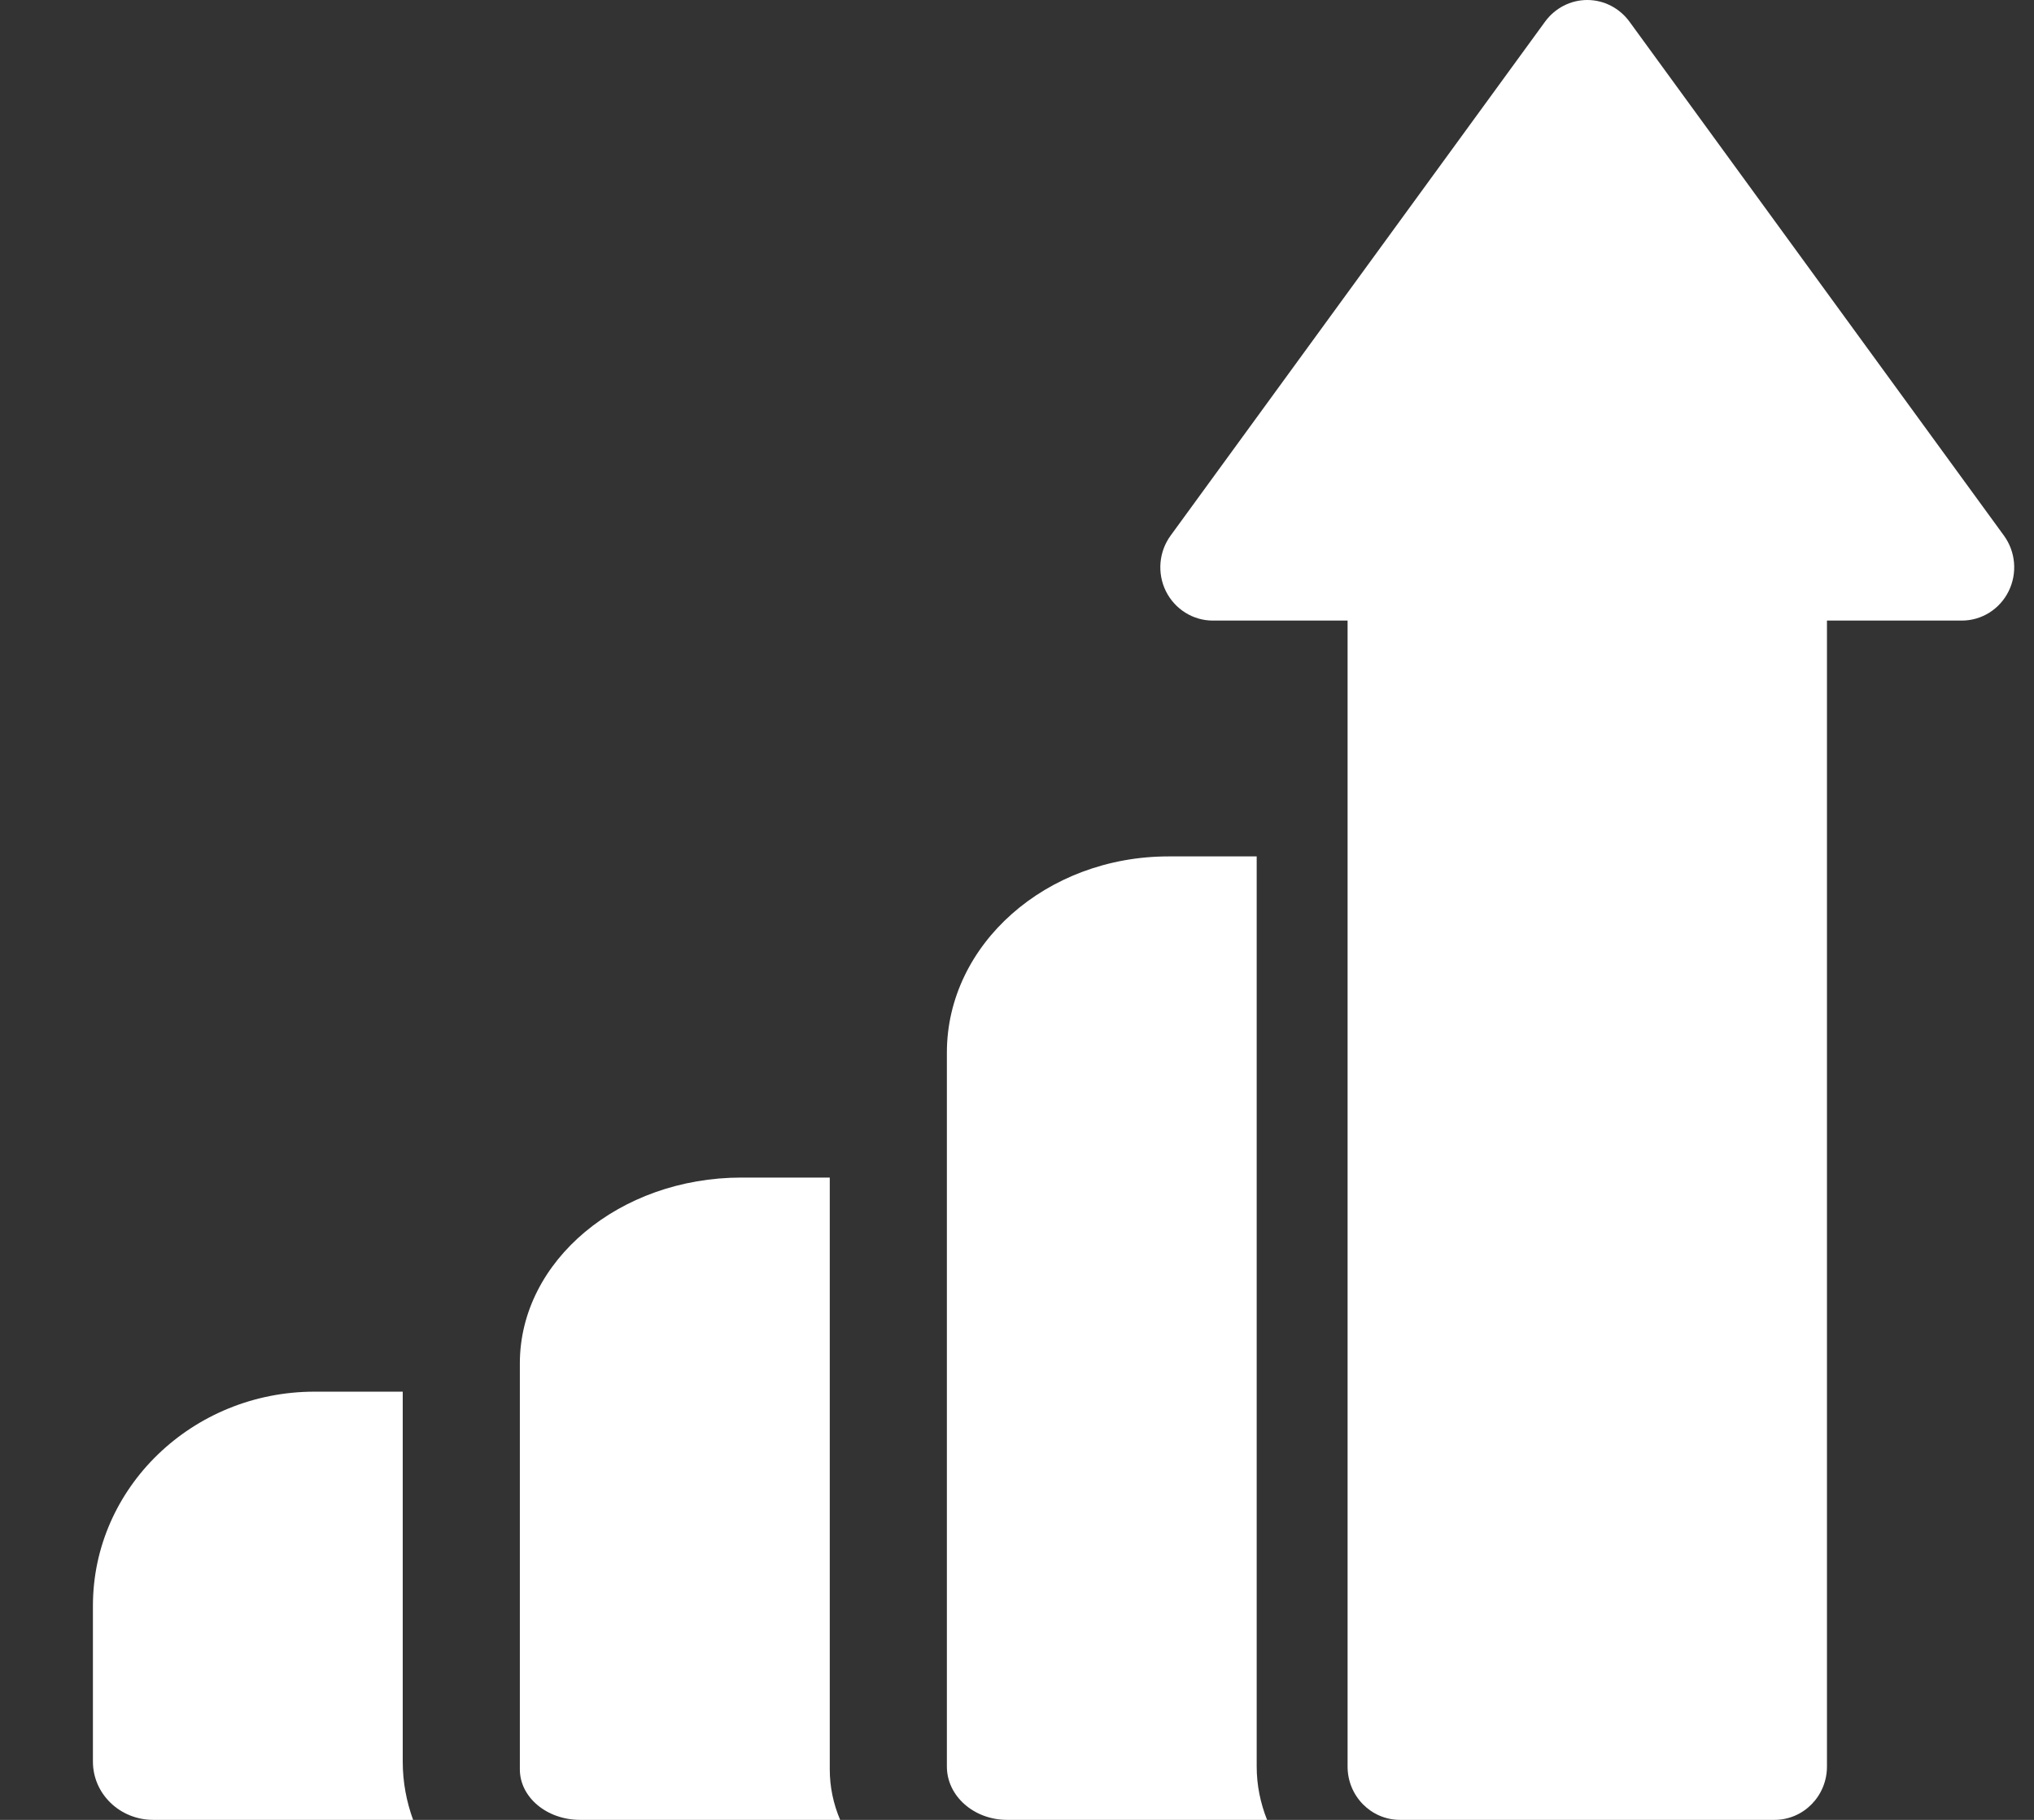 <svg width="19" height="17" viewBox="0 0 19 17" fill="none" xmlns="http://www.w3.org/2000/svg">
<rect x="0" y="0" width="19" height="17" fill="#333333" stroke="none"/>
<path d="M3.762 13H2.939C1.797 13 0.868 13.897 0.868 15V16.456C0.868 16.757 1.12 17 1.431 17H3.859C3.797 16.83 3.762 16.647 3.762 16.456V13Z" fill="white"/>
<path d="M7.751 11H6.927C5.785 11 4.856 11.779 4.856 12.736V16.528C4.856 16.789 5.108 17 5.419 17H7.848C7.785 16.852 7.751 16.693 7.751 16.528V11Z" fill="white"/>
<path d="M18.719 5.003L15.221 0.202C15.128 0.075 14.982 0 14.827 0C14.672 0 14.526 0.075 14.433 0.202L10.935 5.003C10.825 5.154 10.808 5.355 10.891 5.523C10.975 5.691 11.144 5.797 11.329 5.797H12.588V16.502C12.588 16.777 12.807 17 13.078 17H16.576C16.847 17 17.066 16.777 17.066 16.502V5.797H18.326C18.511 5.797 18.68 5.691 18.763 5.523C18.846 5.355 18.829 5.154 18.719 5.003Z" fill="white"/>
<path d="M11.739 8H10.915C9.774 8 8.845 8.822 8.845 9.832V16.502C8.845 16.777 9.097 17 9.408 17H11.836C11.774 16.844 11.739 16.677 11.739 16.502V8Z" fill="white"/>
</svg>
